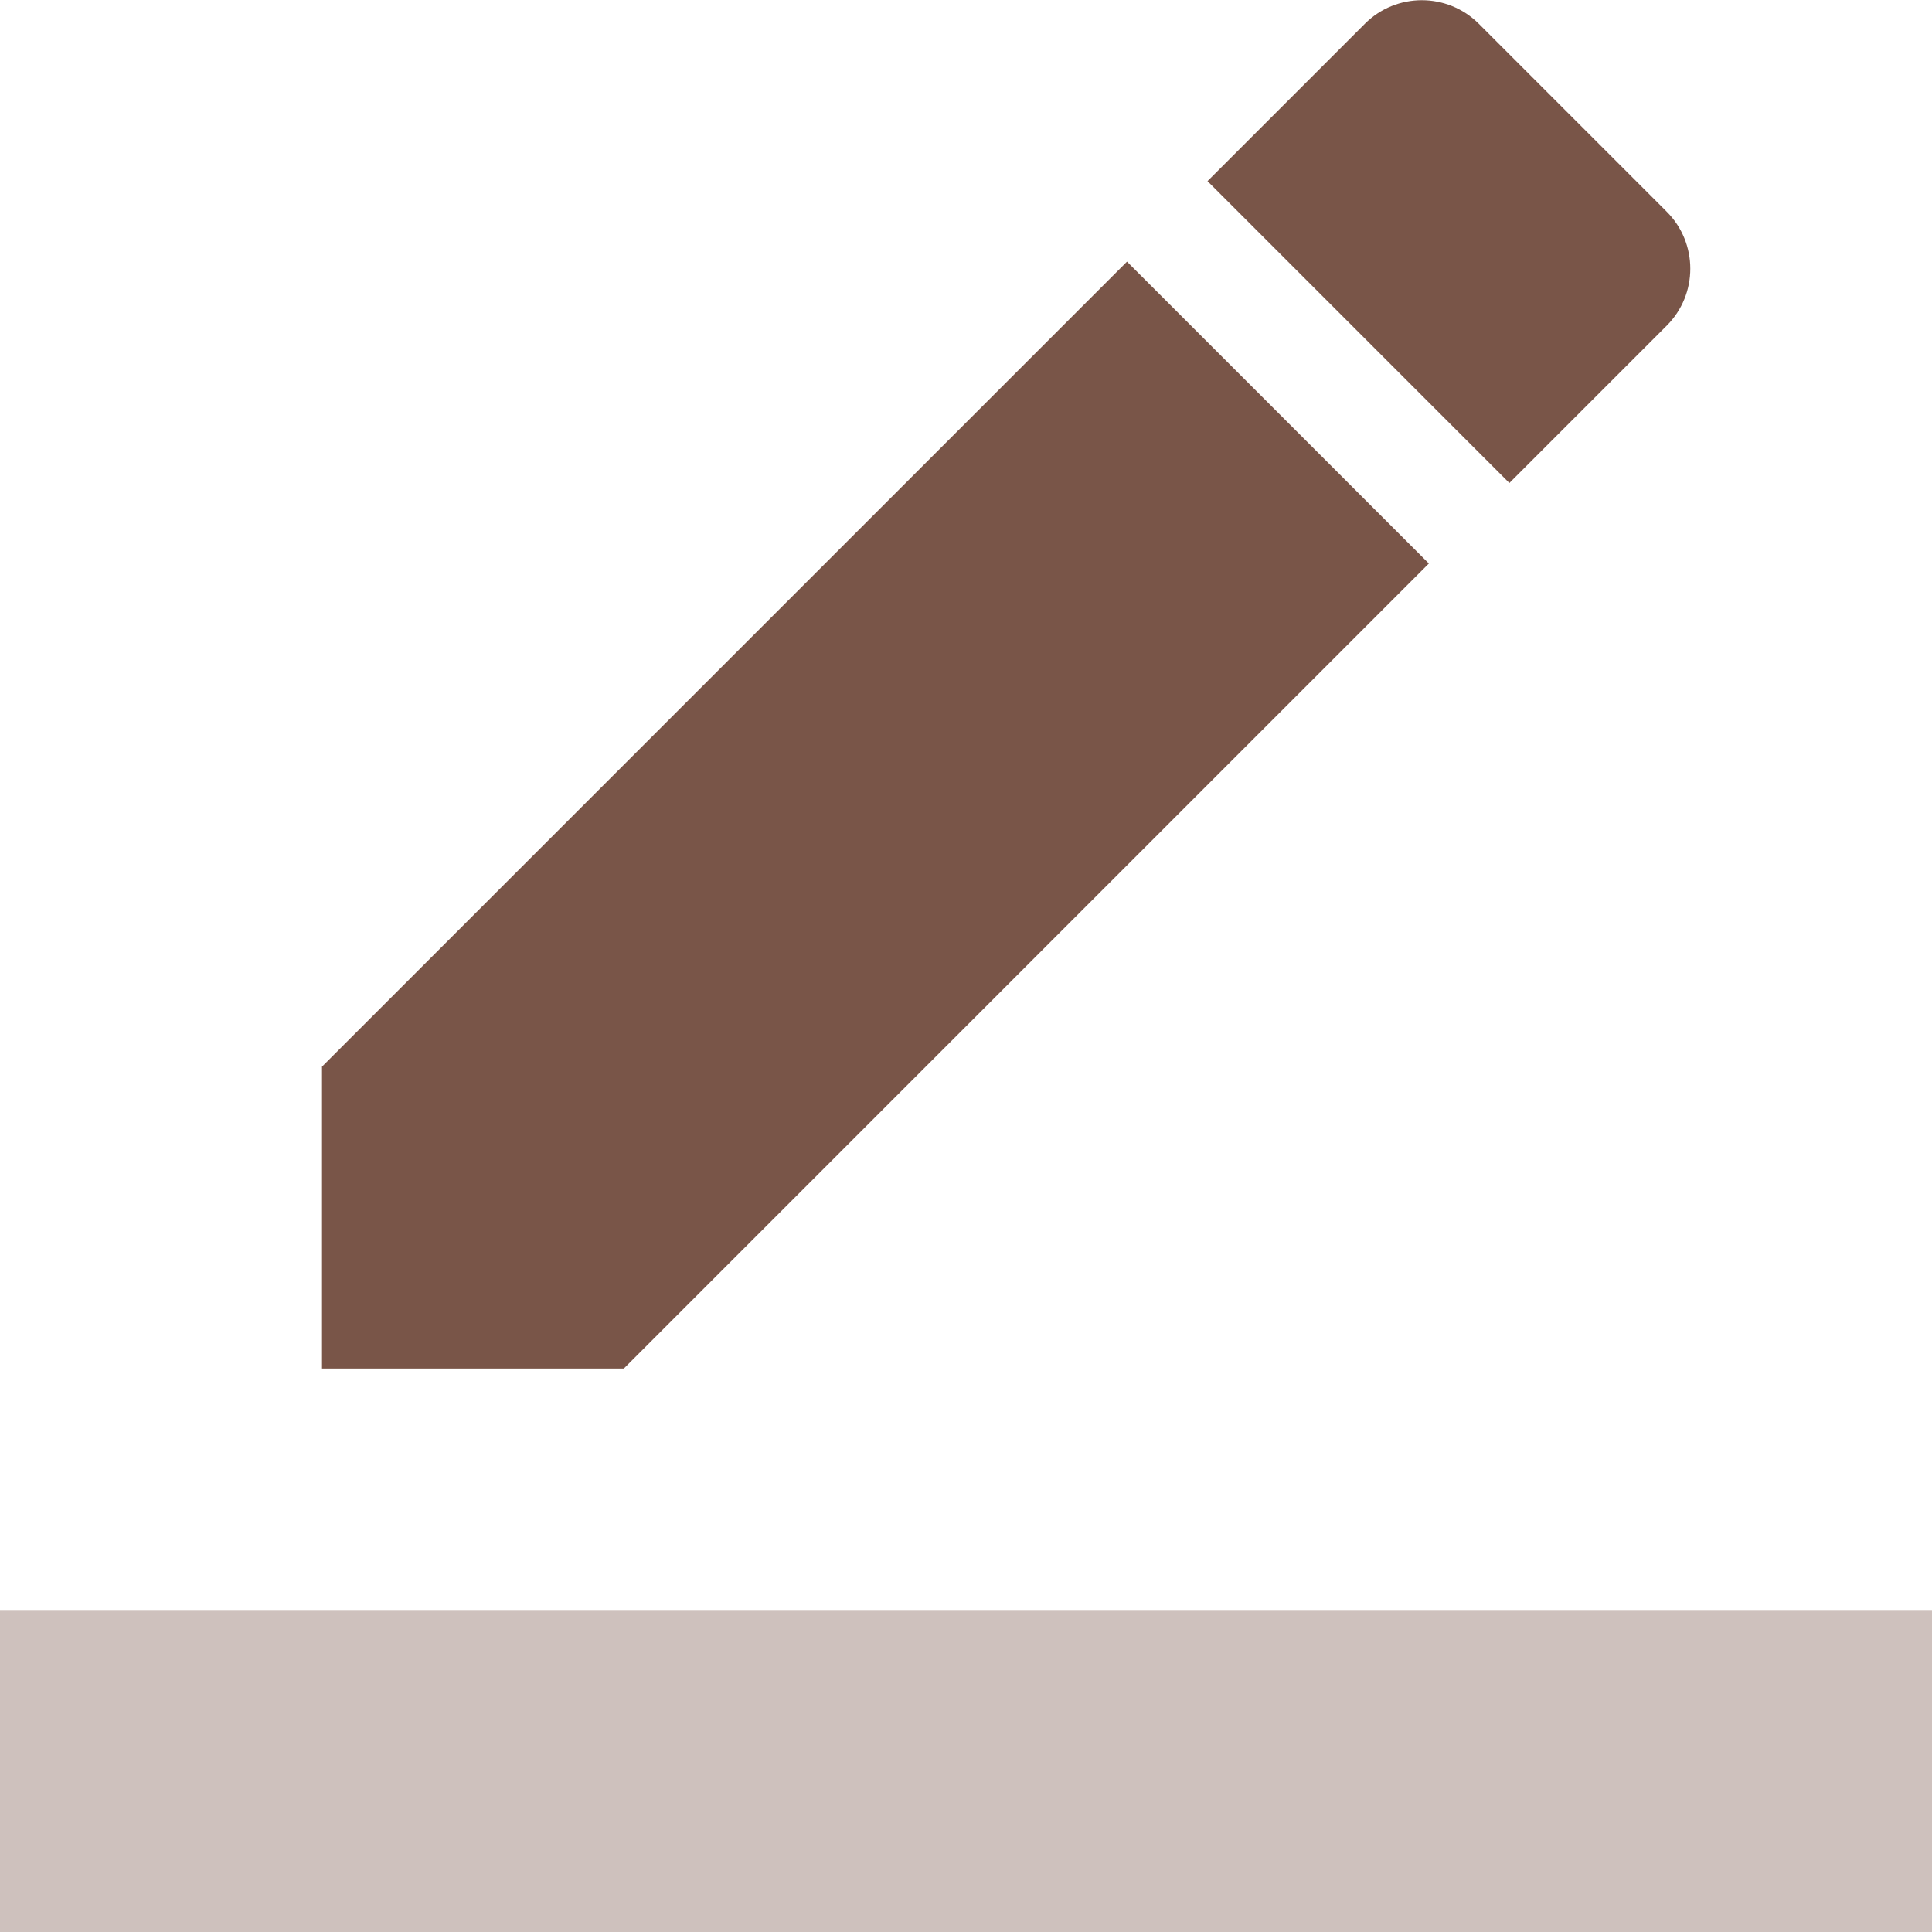 <svg fill="#795548" height="48" viewBox="0 0 48 48" width="48" xmlns="http://www.w3.org/2000/svg"><g fill="#795548"><path d="m35.5 14-7.5-7.5-20 20v7.5h7.5zm5.91-5.91c.78-.78.78-2.05 0-2.83l-4.67-4.67c-.78-.78-2.05-.78-2.83 0l-3.91 3.91 7.5 7.5z"/><path d="m0 40h48v8h-48z" fill-opacity=".36"/></g></svg>
